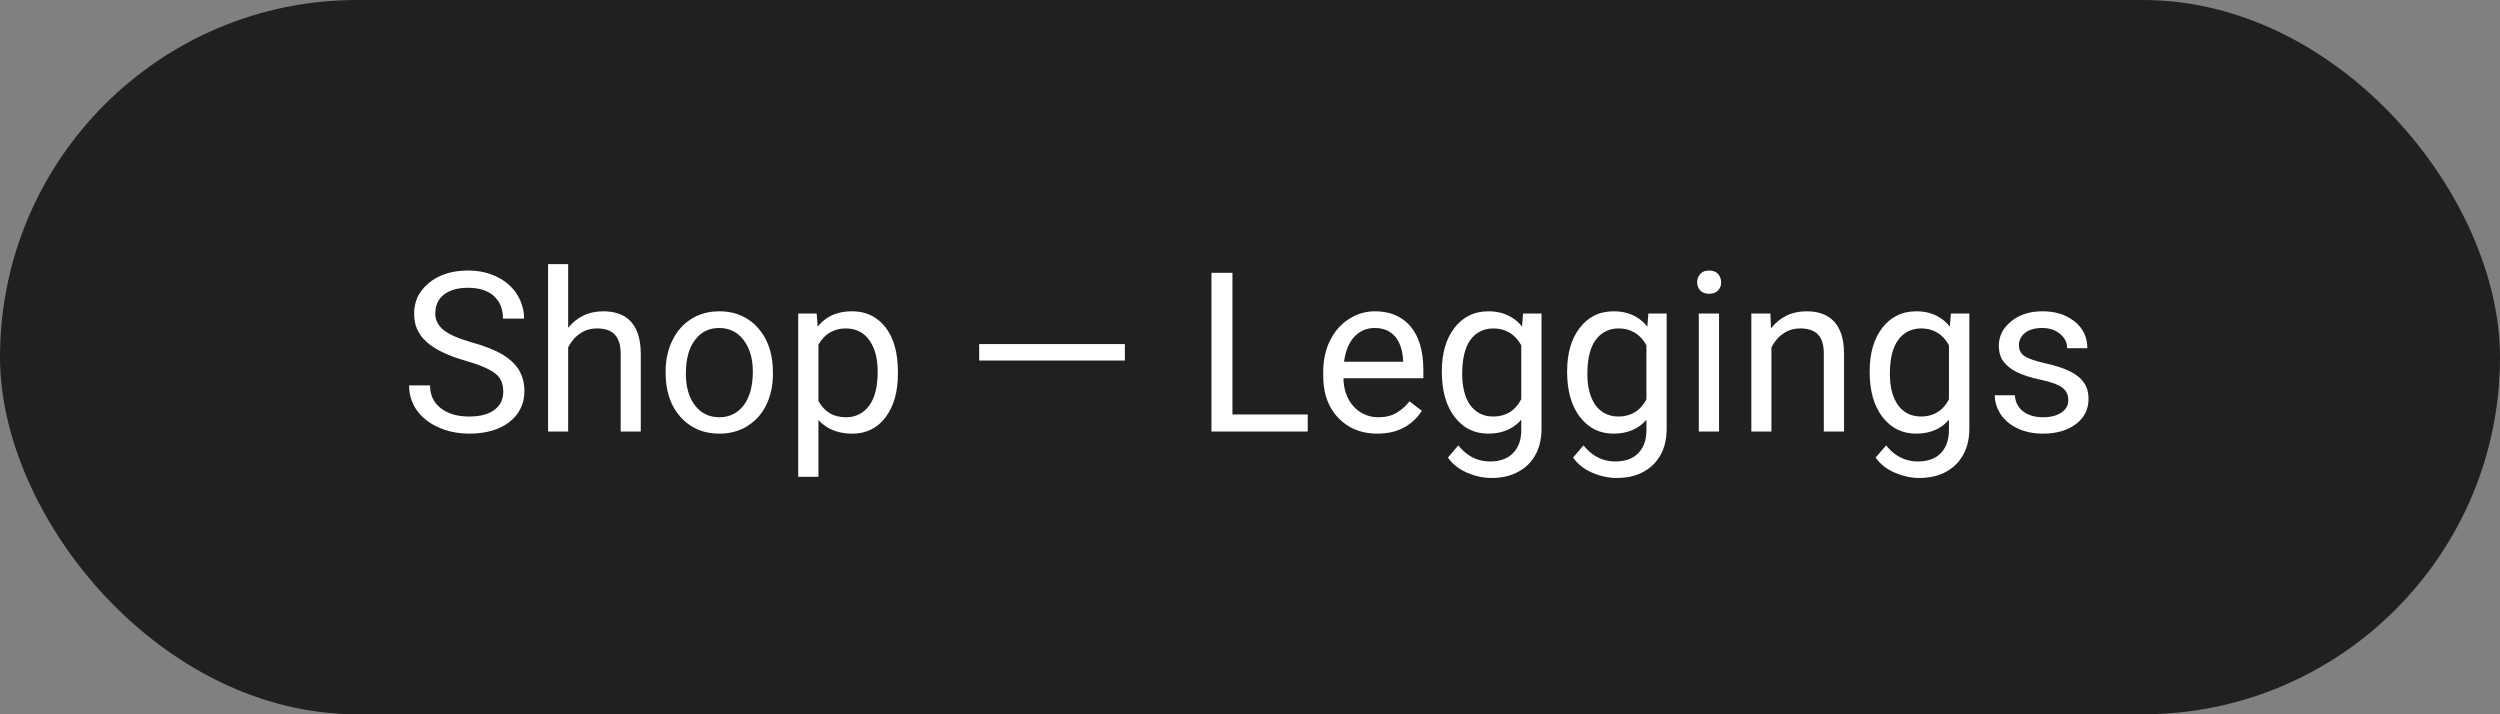 <svg width="168" height="48" viewBox="0 0 168 48" fill="none" xmlns="http://www.w3.org/2000/svg" xmlns:xlink="http://www.w3.org/1999/xlink">
	<rect x="0" y="0" width="168" height="48" fill="#808080" stroke="none"/>
	<desc>
			Created with Pixso.
	</desc>
	<defs/>
	<rect id="Rectangle" rx="24" width="168" height="48" fill="#202020" fill-opacity="1"/>
	<path id="Shop — Leggings" d="M39.18 21.22Q38.62 21.49 38.18 22.03L38.18 17.75L36.83 17.75L36.83 29L38.18 29L38.18 23.35Q38.37 22.97 38.65 22.68Q38.79 22.54 38.96 22.43Q39.1 22.32 39.26 22.25Q39.65 22.07 40.12 22.07Q40.92 22.07 41.31 22.48Q41.31 22.48 41.31 22.48Q41.7 22.89 41.71 23.75L41.71 29L43.06 29L43.06 23.76Q43.05 22.17 42.25 21.47Q41.63 20.92 40.53 20.92Q39.78 20.92 39.18 21.22ZM28.65 22.96Q29.47 23.72 31.28 24.24Q32.73 24.66 33.27 25.09Q33.47 25.24 33.59 25.43Q33.82 25.79 33.82 26.3Q33.82 26.74 33.64 27.08Q33.49 27.34 33.23 27.54Q32.64 27.99 31.52 27.99Q30.33 27.99 29.62 27.43Q29.32 27.2 29.14 26.89Q28.9 26.47 28.9 25.9L27.49 25.9Q27.49 26.46 27.68 26.95Q27.8 27.28 28.01 27.57Q28.01 27.57 28.02 27.58Q28.53 28.3 29.47 28.72Q29.66 28.8 29.84 28.87Q30.64 29.14 31.52 29.14Q33.22 29.14 34.23 28.36Q34.71 27.99 34.96 27.49Q35.24 26.96 35.24 26.29Q35.24 25.49 34.89 24.9Q34.88 24.88 34.88 24.87Q34.51 24.27 33.76 23.82Q33.01 23.37 31.68 23Q30.35 22.62 29.8 22.17Q29.46 21.89 29.33 21.54Q29.25 21.32 29.25 21.07Q29.25 20.57 29.47 20.2Q29.61 19.97 29.83 19.8Q30.41 19.34 31.45 19.34Q32.57 19.34 33.19 19.89Q33.35 20.05 33.48 20.23Q33.8 20.71 33.8 21.41L35.22 21.41Q35.22 20.96 35.09 20.55Q34.98 20.15 34.74 19.78Q34.64 19.61 34.51 19.46Q34.08 18.94 33.41 18.61Q32.55 18.18 31.45 18.18Q29.95 18.18 28.97 18.9Q28.9 18.95 28.83 19.01Q28.28 19.46 28.03 20.03Q27.83 20.52 27.83 21.09Q27.83 21.64 28.02 22.1Q28.23 22.58 28.65 22.96ZM114.14 18.58Q114.05 18.75 114.05 18.97Q114.05 19.19 114.15 19.37Q114.19 19.45 114.26 19.52Q114.28 19.54 114.3 19.56Q114.5 19.74 114.85 19.74Q115.2 19.74 115.41 19.56Q115.43 19.54 115.45 19.52Q115.52 19.44 115.57 19.36Q115.66 19.19 115.66 18.97Q115.66 18.76 115.57 18.59Q115.53 18.49 115.45 18.41Q115.42 18.38 115.39 18.35Q115.19 18.18 114.85 18.18Q114.51 18.18 114.32 18.35Q114.28 18.38 114.26 18.41Q114.19 18.49 114.14 18.58ZM87.88 27.85L82.82 27.85L82.82 18.33L81.41 18.33L81.41 29L87.88 29L87.88 27.85ZM45.19 22.86Q44.73 23.79 44.73 24.96L44.73 25.05Q44.73 26.67 45.5 27.74Q45.61 27.88 45.73 28.02Q46.12 28.46 46.62 28.73Q47.37 29.14 48.34 29.14Q49.21 29.14 49.92 28.8Q50.08 28.73 50.23 28.63Q50.51 28.45 50.75 28.23Q51.21 27.8 51.5 27.2Q51.94 26.28 51.94 25.12L51.94 25.03Q51.94 23.37 51.15 22.3Q51.05 22.17 50.94 22.04Q50.56 21.61 50.07 21.34Q49.32 20.92 48.33 20.92Q47.51 20.92 46.83 21.23Q46.64 21.32 46.46 21.43Q46.26 21.56 46.07 21.71Q45.53 22.17 45.19 22.86ZM59.51 28.04Q60.34 26.93 60.34 25.12L60.34 25Q60.34 23.08 59.51 22Q59.14 21.53 58.66 21.26Q58.05 20.92 57.25 20.92Q56.29 20.92 55.61 21.35Q55.24 21.59 54.95 21.95L54.88 21.07L53.64 21.07L53.64 32.04L55 32.04L55 28.23Q55.22 28.47 55.49 28.65Q56.22 29.14 57.27 29.14Q58.02 29.14 58.6 28.83Q59.12 28.56 59.51 28.04ZM90.71 28.69Q91.5 29.14 92.56 29.14Q93.74 29.14 94.57 28.6Q95.14 28.23 95.55 27.61L94.72 26.97Q94.39 27.39 93.96 27.67Q93.91 27.71 93.85 27.74Q93.35 28.04 92.63 28.04Q92.07 28.04 91.62 27.81Q91.26 27.64 90.96 27.31Q90.87 27.21 90.79 27.1Q90.3 26.42 90.28 25.42L95.65 25.42L95.65 24.86Q95.65 22.96 94.79 21.94Q94.54 21.64 94.22 21.43Q93.48 20.92 92.39 20.92Q91.98 20.92 91.59 21.02Q91.09 21.15 90.63 21.45Q90.41 21.59 90.22 21.76Q89.7 22.22 89.37 22.9Q88.92 23.82 88.92 25L88.92 25.25Q88.92 26.72 89.61 27.69Q89.76 27.9 89.93 28.08Q90.29 28.45 90.71 28.69ZM97.75 22.02Q96.89 23.11 96.89 24.97Q96.89 26.9 97.75 28.02Q98.2 28.6 98.79 28.88Q99.34 29.14 100.01 29.14Q100.96 29.14 101.64 28.71Q101.96 28.51 102.23 28.2L102.23 28.89Q102.23 29.79 101.78 30.33Q101.73 30.39 101.67 30.45Q101.6 30.53 101.51 30.6Q100.98 31.01 100.13 31.01Q99.66 31.01 99.24 30.86Q98.55 30.61 98 29.93L97.3 30.75Q97.31 30.76 97.32 30.77Q97.75 31.39 98.55 31.75Q99.18 32.03 99.83 32.1Q100.03 32.12 100.23 32.12Q101.48 32.12 102.32 31.52Q102.51 31.39 102.68 31.23Q102.86 31.05 103.01 30.84Q103.59 30.03 103.59 28.8L103.59 21.07L102.35 21.07L102.28 21.95Q101.99 21.57 101.6 21.34Q100.94 20.92 100.02 20.92Q99.28 20.92 98.7 21.22Q98.16 21.49 97.75 22.02ZM106.17 22.02Q105.31 23.11 105.31 24.97Q105.31 26.9 106.17 28.02Q106.62 28.6 107.21 28.88Q107.75 29.14 108.42 29.14Q109.37 29.14 110.06 28.71Q110.38 28.51 110.64 28.2L110.64 28.89Q110.64 29.79 110.2 30.33Q110.15 30.39 110.09 30.45Q110.01 30.53 109.93 30.6Q109.4 31.01 108.55 31.01Q108.08 31.01 107.66 30.86Q106.96 30.61 106.41 29.93L105.71 30.75Q105.72 30.76 105.73 30.77Q106.16 31.39 106.96 31.75Q107.59 32.03 108.25 32.1Q108.44 32.12 108.64 32.12Q109.9 32.12 110.74 31.52Q110.93 31.39 111.09 31.23Q111.28 31.05 111.42 30.84Q112 30.03 112 28.8L112 21.07L110.77 21.07L110.7 21.95Q110.4 21.57 110.02 21.34Q109.36 20.92 108.44 20.92Q107.7 20.92 107.11 21.22Q106.58 21.49 106.17 22.02ZM119.01 22.07L118.97 21.07L117.69 21.07L117.69 29L119.04 29L119.04 23.35Q119.23 22.97 119.51 22.68Q119.65 22.54 119.82 22.43Q119.96 22.32 120.12 22.25Q120.51 22.07 120.98 22.07Q121.78 22.07 122.17 22.48Q122.17 22.48 122.17 22.48Q122.56 22.89 122.56 23.75L122.56 29L123.92 29L123.92 23.76Q123.91 22.17 123.11 21.47Q122.49 20.92 121.39 20.92Q120.65 20.92 120.05 21.21Q119.46 21.5 119.01 22.07ZM126.5 22.02Q125.64 23.11 125.64 24.97Q125.64 26.9 126.5 28.02Q126.95 28.6 127.54 28.88Q128.09 29.14 128.75 29.14Q129.71 29.14 130.39 28.71Q130.71 28.51 130.97 28.2L130.97 28.89Q130.97 29.79 130.53 30.33Q130.48 30.39 130.42 30.45Q130.34 30.53 130.26 30.6Q129.73 31.01 128.88 31.01Q128.41 31.01 127.99 30.86Q127.29 30.61 126.75 29.93L126.04 30.75Q126.05 30.76 126.06 30.77Q126.49 31.39 127.3 31.75Q127.93 32.03 128.58 32.1Q128.77 32.12 128.97 32.12Q130.23 32.12 131.07 31.52Q131.26 31.39 131.42 31.23Q131.61 31.05 131.75 30.84Q132.34 30.03 132.34 28.8L132.34 21.07L131.1 21.07L131.03 21.95Q130.73 21.57 130.35 21.34Q129.69 20.92 128.77 20.92Q128.03 20.92 127.45 21.22Q126.91 21.49 126.5 22.02ZM138.85 26.34Q138.99 26.57 138.99 26.89Q138.99 27.11 138.91 27.29Q138.8 27.54 138.53 27.72Q138.06 28.04 137.29 28.04Q136.46 28.04 135.95 27.64Q135.73 27.47 135.6 27.25Q135.42 26.95 135.4 26.56L134.05 26.56Q134.05 26.83 134.11 27.08Q134.21 27.49 134.46 27.86Q134.53 27.97 134.61 28.06Q135 28.53 135.61 28.8Q136.34 29.14 137.29 29.14Q138.65 29.14 139.5 28.5Q139.92 28.18 140.14 27.75Q140.35 27.33 140.35 26.8Q140.35 26.19 140.07 25.76Q140.06 25.74 140.04 25.72Q139.74 25.27 139.11 24.96Q138.48 24.64 137.47 24.42Q136.45 24.19 136.06 23.94Q135.89 23.83 135.8 23.68Q135.67 23.48 135.67 23.2Q135.67 22.95 135.77 22.75Q135.88 22.53 136.09 22.36Q136.51 22.04 137.25 22.04Q137.82 22.04 138.23 22.29Q138.34 22.36 138.44 22.44Q138.75 22.7 138.86 23.03Q138.91 23.21 138.91 23.4L140.27 23.4Q140.27 22.87 140.07 22.43Q139.86 21.97 139.44 21.62Q139.37 21.57 139.3 21.52Q138.49 20.92 137.25 20.92Q136.12 20.92 135.34 21.45Q135.24 21.52 135.14 21.6Q134.63 22.02 134.44 22.55Q134.32 22.88 134.32 23.25Q134.32 23.75 134.53 24.14Q134.57 24.2 134.61 24.26Q134.9 24.68 135.5 24.99Q136.11 25.3 137.14 25.52Q138.17 25.74 138.58 26.04Q138.75 26.17 138.85 26.34ZM114.16 29L115.52 29L115.52 21.07L114.16 21.07L114.16 29ZM46.7 27.24Q46.09 26.44 46.09 25.12Q46.09 23.63 46.71 22.84Q47.02 22.43 47.43 22.23Q47.83 22.04 48.33 22.04Q48.85 22.04 49.26 22.25Q49.67 22.45 49.97 22.85Q50.59 23.66 50.59 24.96Q50.59 26.42 49.98 27.23Q49.69 27.61 49.31 27.81Q48.88 28.04 48.34 28.04Q47.8 28.04 47.38 27.82Q46.99 27.62 46.7 27.24ZM91.62 22.19Q91.97 22.04 92.39 22.04Q92.96 22.04 93.37 22.29Q93.57 22.42 93.74 22.6Q94.23 23.17 94.29 24.21L94.29 24.31L90.32 24.31Q90.46 23.23 91.01 22.63Q91.29 22.34 91.62 22.19ZM58.41 22.85Q58.98 23.63 58.98 24.97Q58.98 26.49 58.41 27.26Q58.13 27.64 57.75 27.83Q57.36 28.04 56.86 28.04Q56.22 28.04 55.75 27.76Q55.3 27.49 55 26.95L55 23.16Q55.32 22.6 55.8 22.33Q56.25 22.07 56.84 22.07Q57.38 22.07 57.8 22.3Q58.15 22.49 58.41 22.85ZM98.8 27.23Q98.26 26.46 98.26 25.12Q98.26 23.61 98.81 22.84Q99.06 22.5 99.4 22.31Q99.81 22.07 100.36 22.07Q100.93 22.07 101.38 22.32Q101.89 22.6 102.23 23.21L102.23 26.83Q101.91 27.43 101.42 27.72Q100.96 27.99 100.34 27.99Q99.79 27.99 99.38 27.75Q99.05 27.56 98.8 27.23ZM107.22 27.23Q106.67 26.46 106.67 25.12Q106.67 23.61 107.23 22.84Q107.48 22.5 107.82 22.31Q108.23 22.07 108.77 22.07Q109.35 22.07 109.79 22.32Q110.31 22.6 110.64 23.21L110.64 26.83Q110.33 27.43 109.83 27.72Q109.37 27.99 108.76 27.99Q108.21 27.99 107.79 27.75Q107.46 27.56 107.22 27.23ZM127.55 27.23Q127 26.46 127 25.12Q127 23.61 127.56 22.84Q127.81 22.5 128.15 22.31Q128.56 22.07 129.11 22.07Q129.68 22.07 130.12 22.32Q130.64 22.6 130.97 23.21L130.97 26.83Q130.66 27.43 130.16 27.72Q129.71 27.99 129.09 27.99Q128.54 27.99 128.12 27.75Q127.8 27.56 127.55 27.23ZM65.8 24.23L75.59 24.23L75.59 23.12L65.8 23.12L65.8 24.23Z" fill="#FFFFFF" fill-opacity="1" fill-rule="evenodd"/>
</svg>
